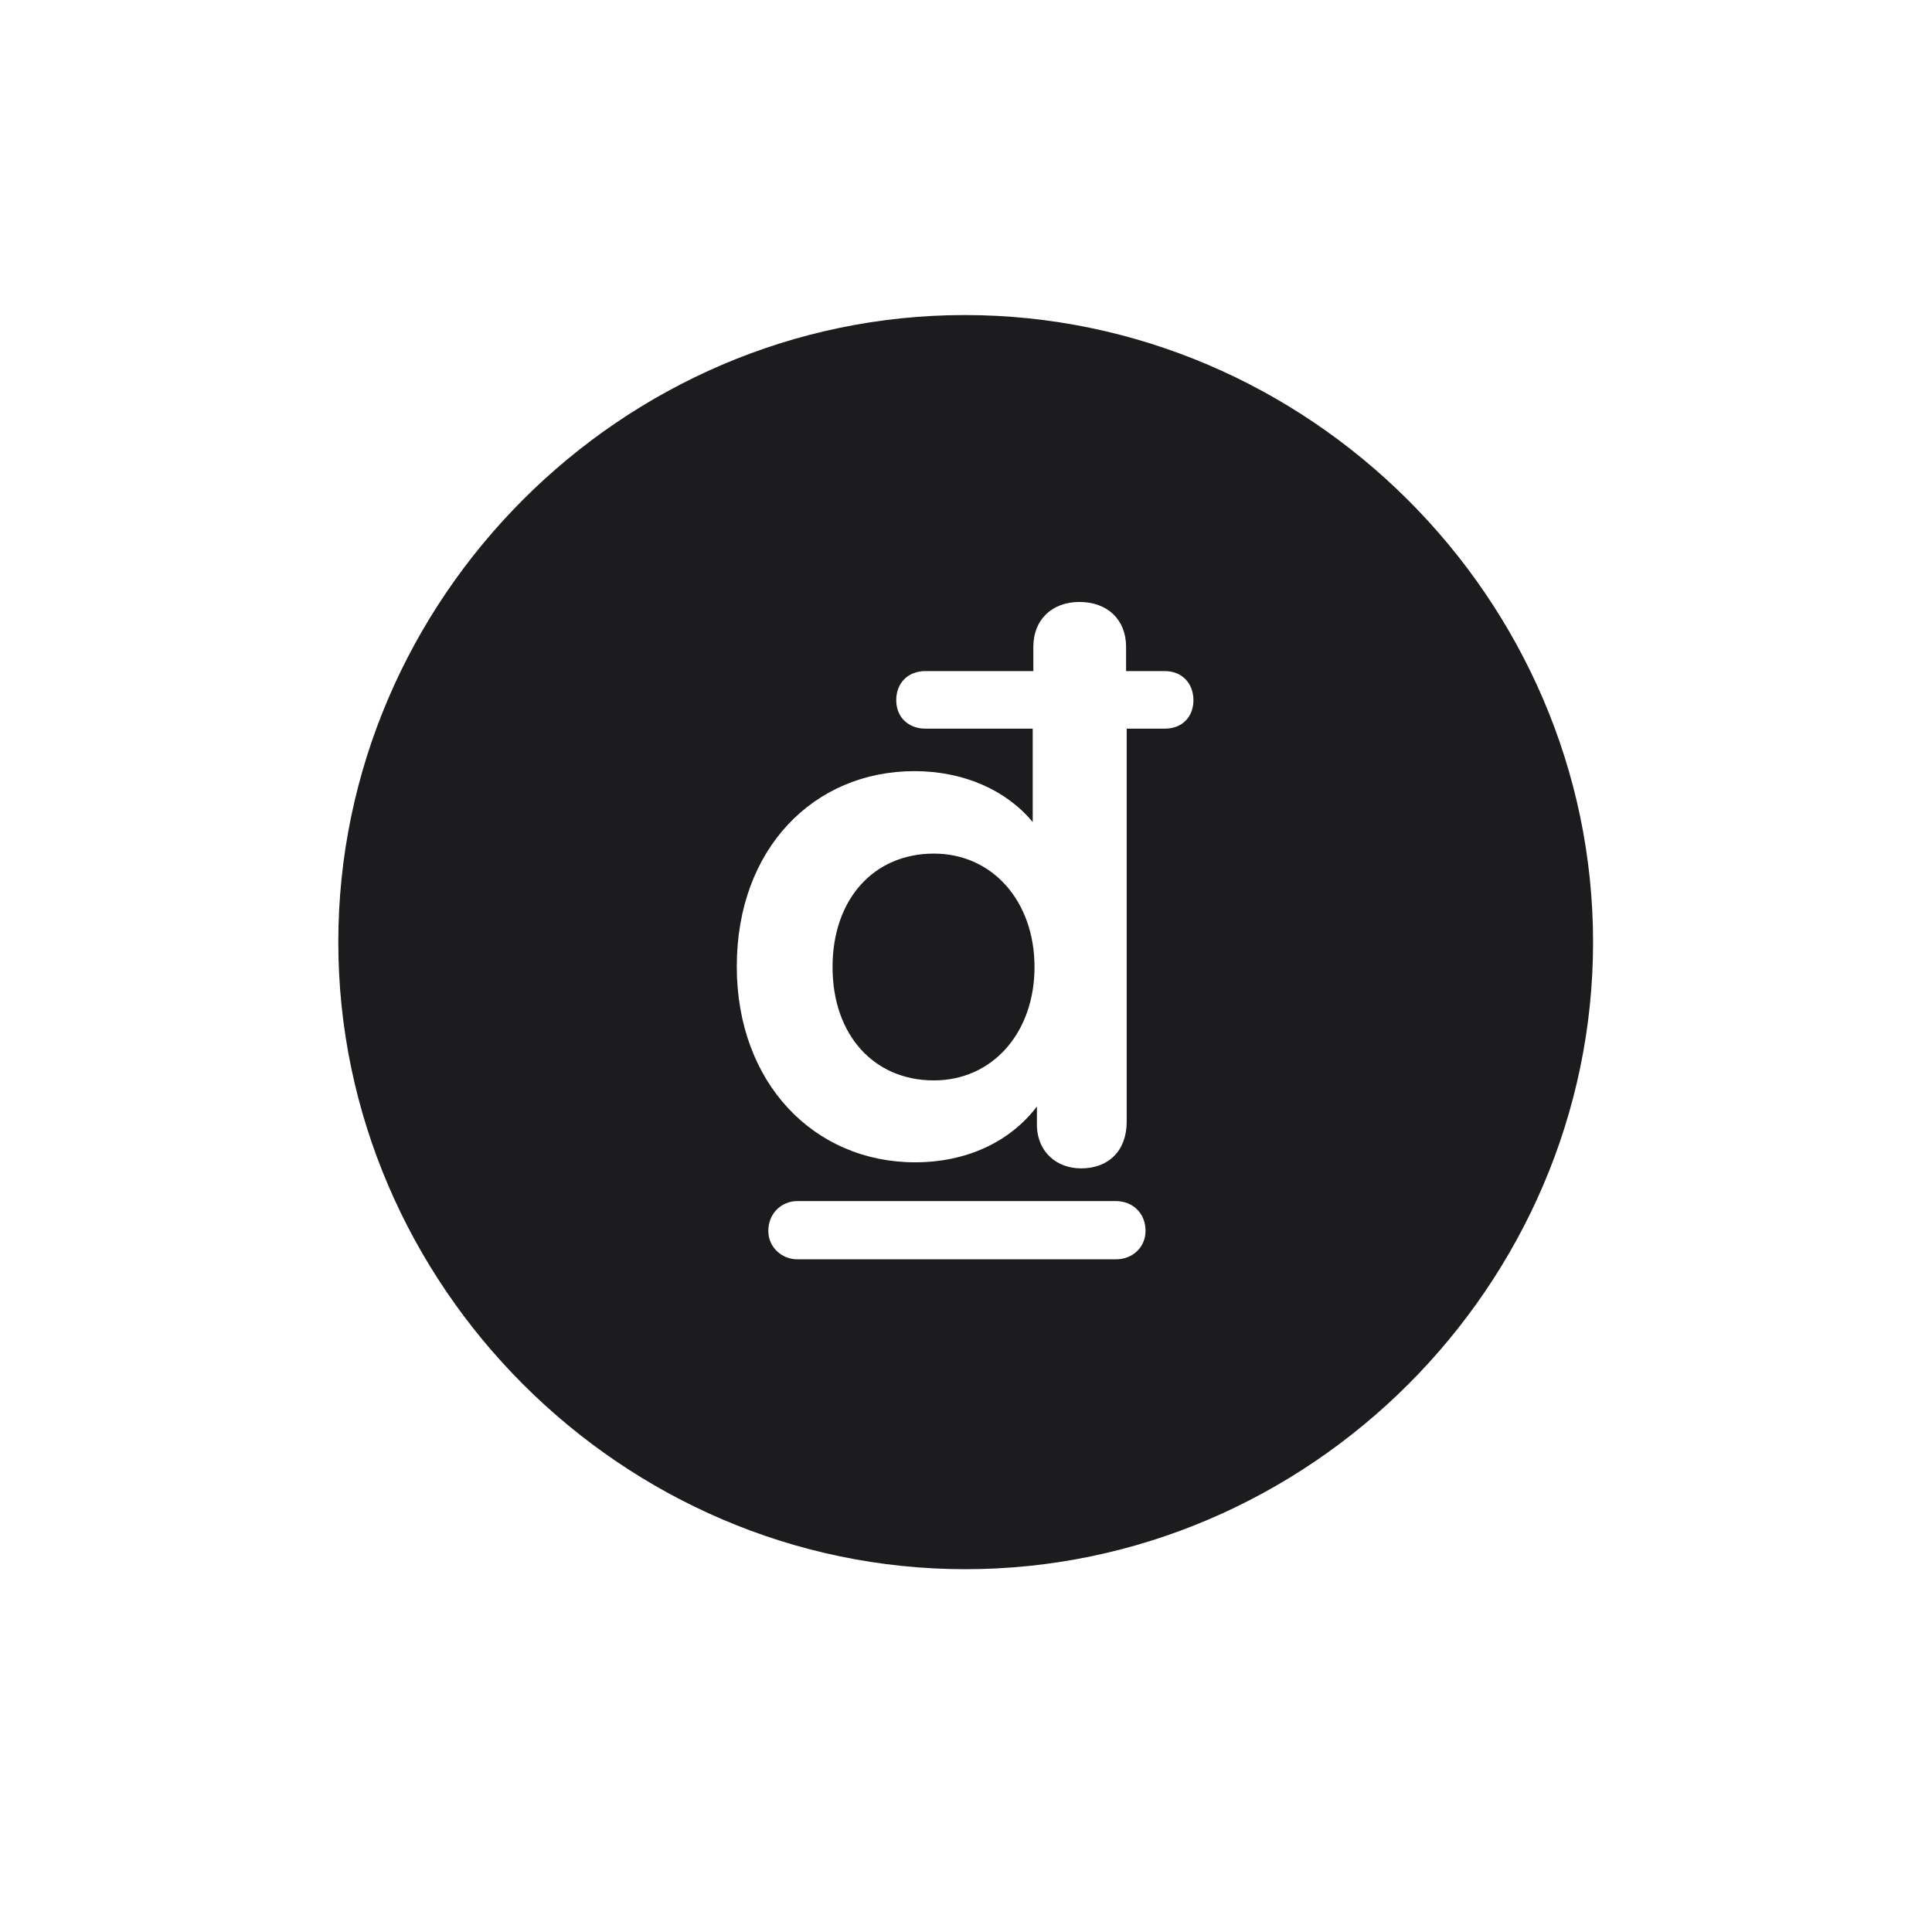 <svg width="28" height="28" viewBox="0 0 28 28" fill="none" xmlns="http://www.w3.org/2000/svg">
<path d="M13.991 22.742C18.975 22.742 23.088 18.629 23.088 13.654C23.088 8.68 18.966 4.566 13.982 4.566C9.008 4.566 4.903 8.68 4.903 13.654C4.903 18.629 9.017 22.742 13.991 22.742ZM10.678 14.006C10.678 12.301 11.794 11.176 13.253 11.176C13.974 11.176 14.589 11.457 14.967 11.914V10.56H13.411C13.165 10.56 12.989 10.394 12.989 10.148C12.989 9.901 13.156 9.726 13.411 9.726H14.976V9.374C14.976 8.979 15.248 8.724 15.644 8.724C16.048 8.724 16.32 8.979 16.32 9.374V9.726H16.883C17.129 9.726 17.296 9.901 17.296 10.148C17.296 10.394 17.129 10.56 16.883 10.56H16.329V16.256C16.329 16.678 16.065 16.933 15.67 16.933C15.31 16.933 15.046 16.695 15.028 16.335V16.036C14.633 16.555 14 16.845 13.262 16.845C11.803 16.845 10.678 15.702 10.678 14.006ZM12.066 14.015C12.066 14.999 12.664 15.658 13.534 15.658C14.387 15.658 14.993 14.964 14.993 14.015C14.993 13.065 14.387 12.371 13.534 12.371C12.664 12.371 12.066 13.03 12.066 14.015ZM11.135 17.838C11.135 17.592 11.319 17.407 11.557 17.407H16.171C16.417 17.407 16.602 17.583 16.602 17.838C16.602 18.075 16.417 18.251 16.171 18.251H11.557C11.328 18.251 11.135 18.075 11.135 17.838Z" fill="#1C1C1E"/>
</svg>
